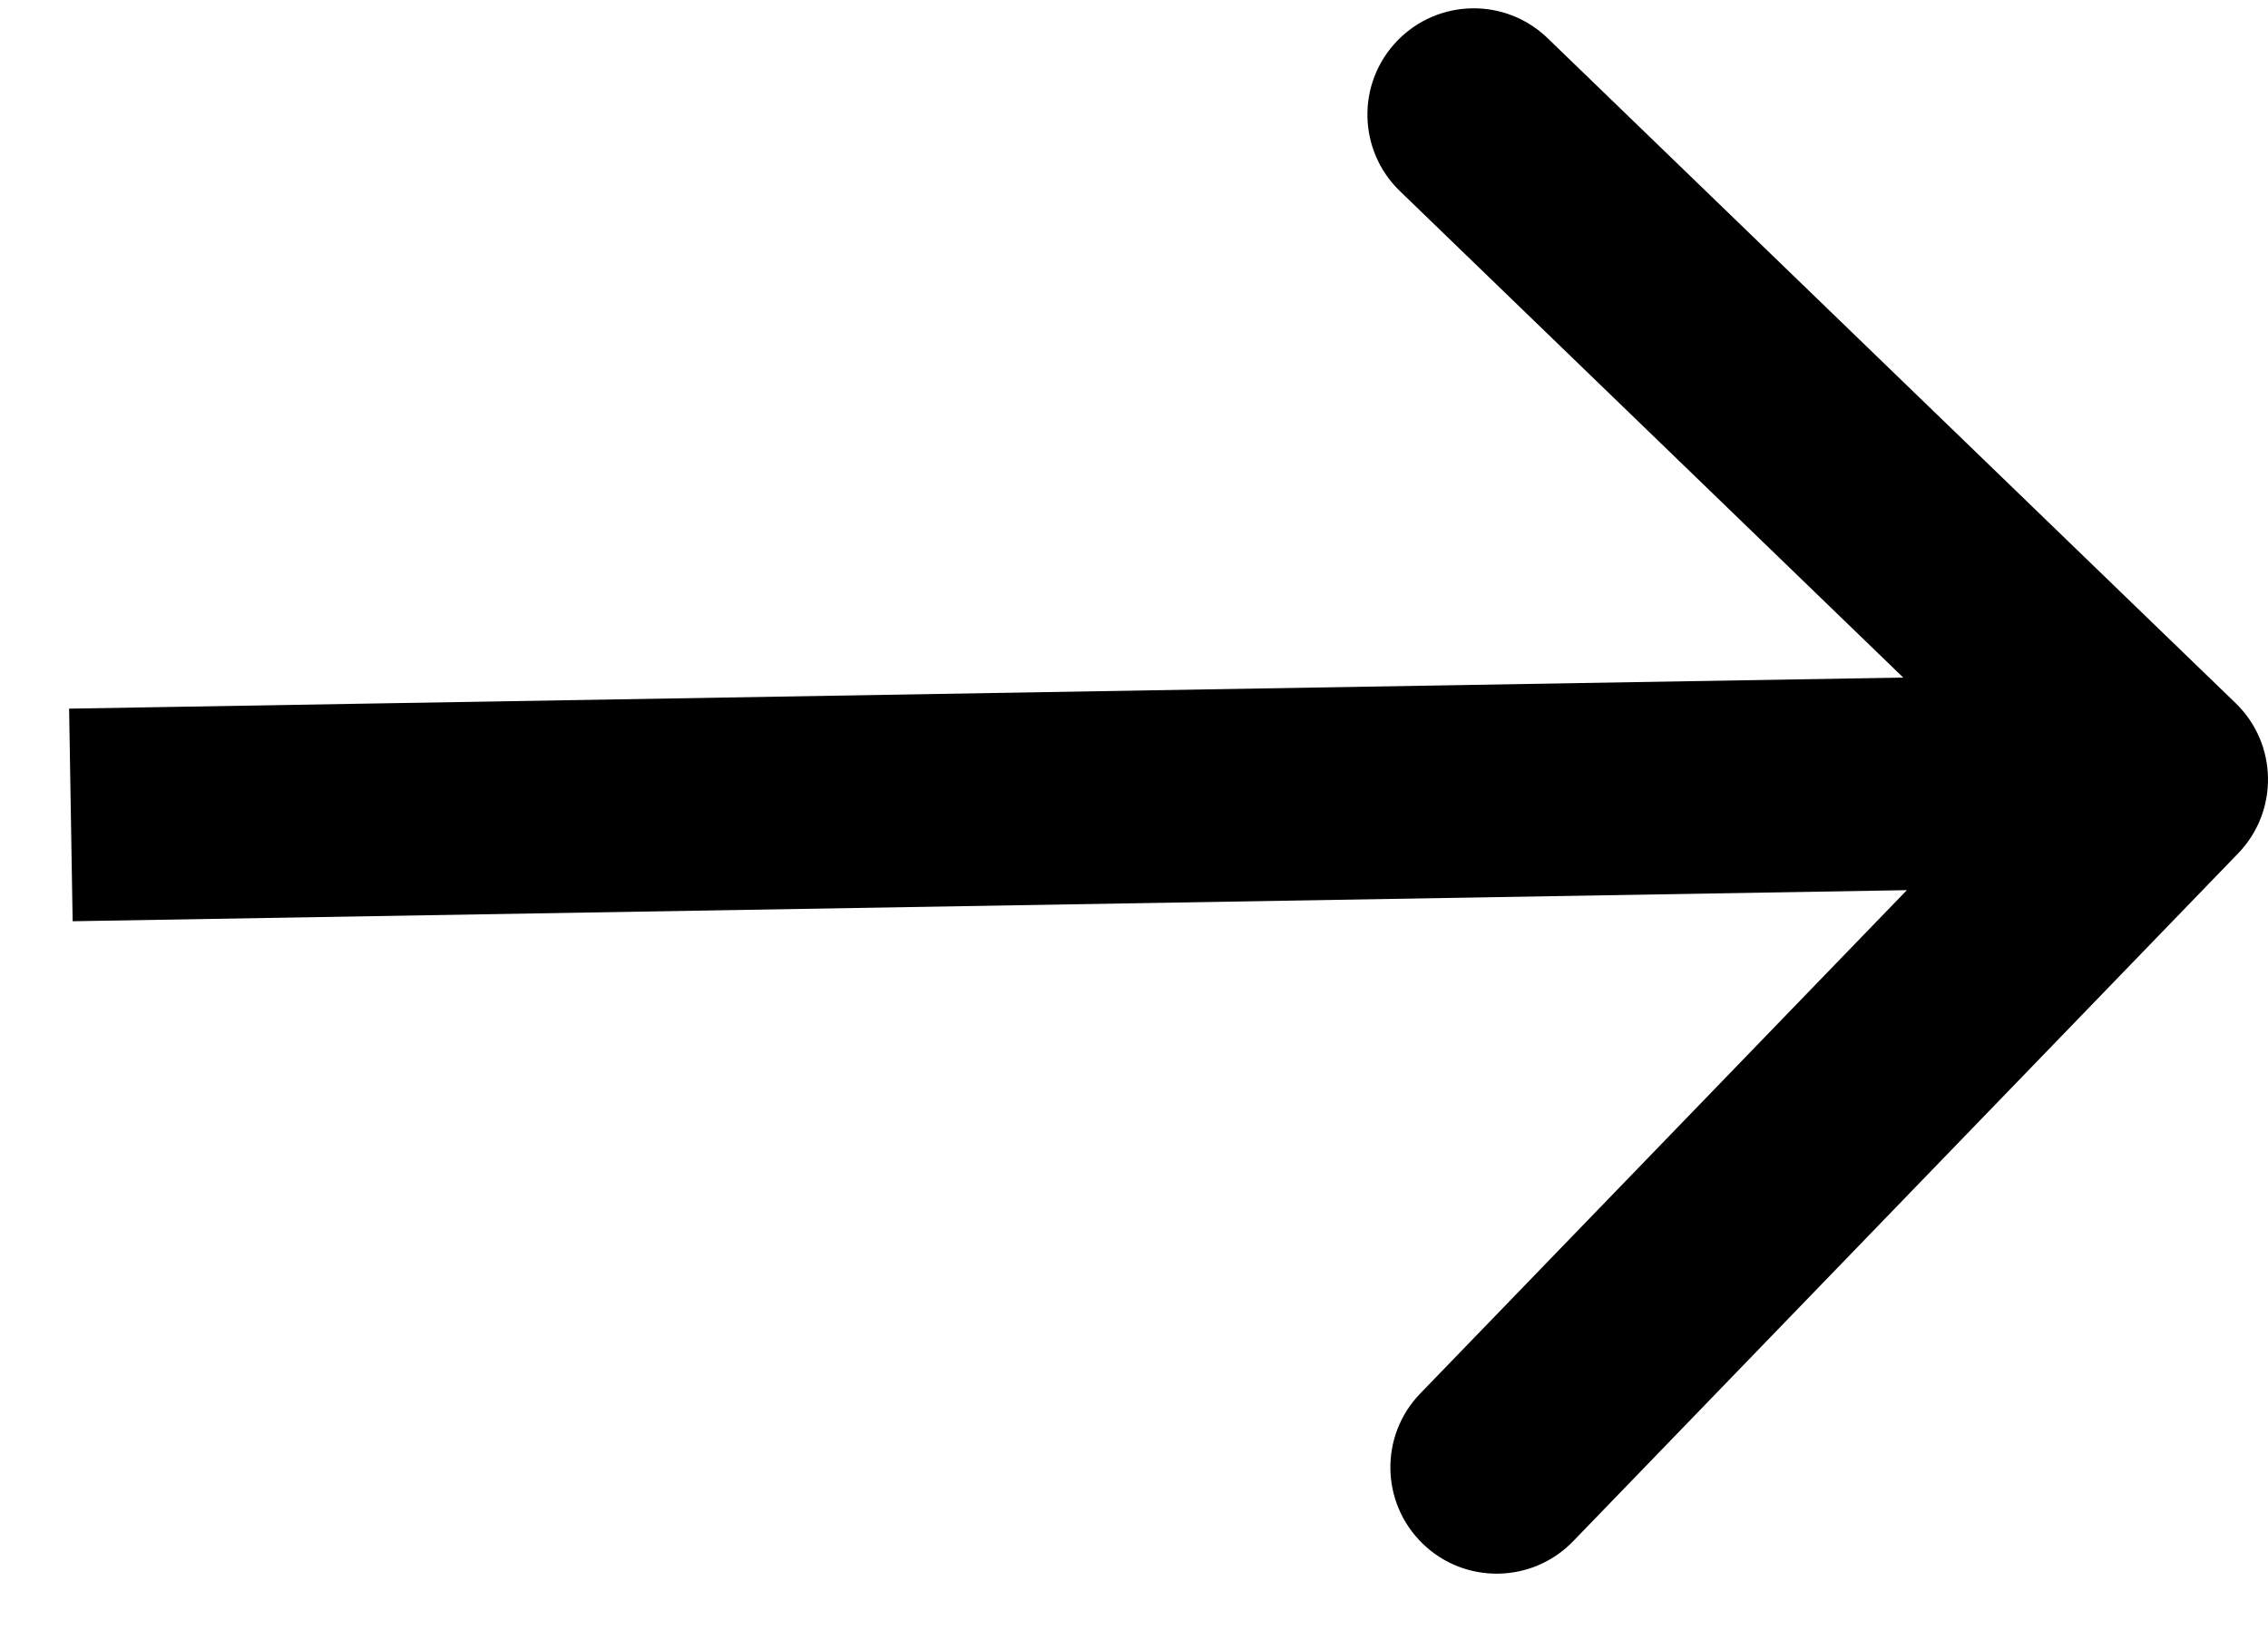 <svg width="32" height="23" viewBox="0 0 32 23" fill="none" xmlns="http://www.w3.org/2000/svg">
<path d="M31.578 12.043C32.154 11.447 32.138 10.497 31.543 9.922L21.836 0.539C21.241 -0.037 20.291 -0.021 19.715 0.575C19.139 1.17 19.155 2.12 19.751 2.696L28.379 11.036L20.039 19.664C19.463 20.259 19.479 21.209 20.075 21.785C20.67 22.361 21.62 22.345 22.196 21.749L31.578 12.043ZM1.025 13L30.525 12.5L30.475 9.5L0.975 10L1.025 13Z" fill="black"/>
</svg>
